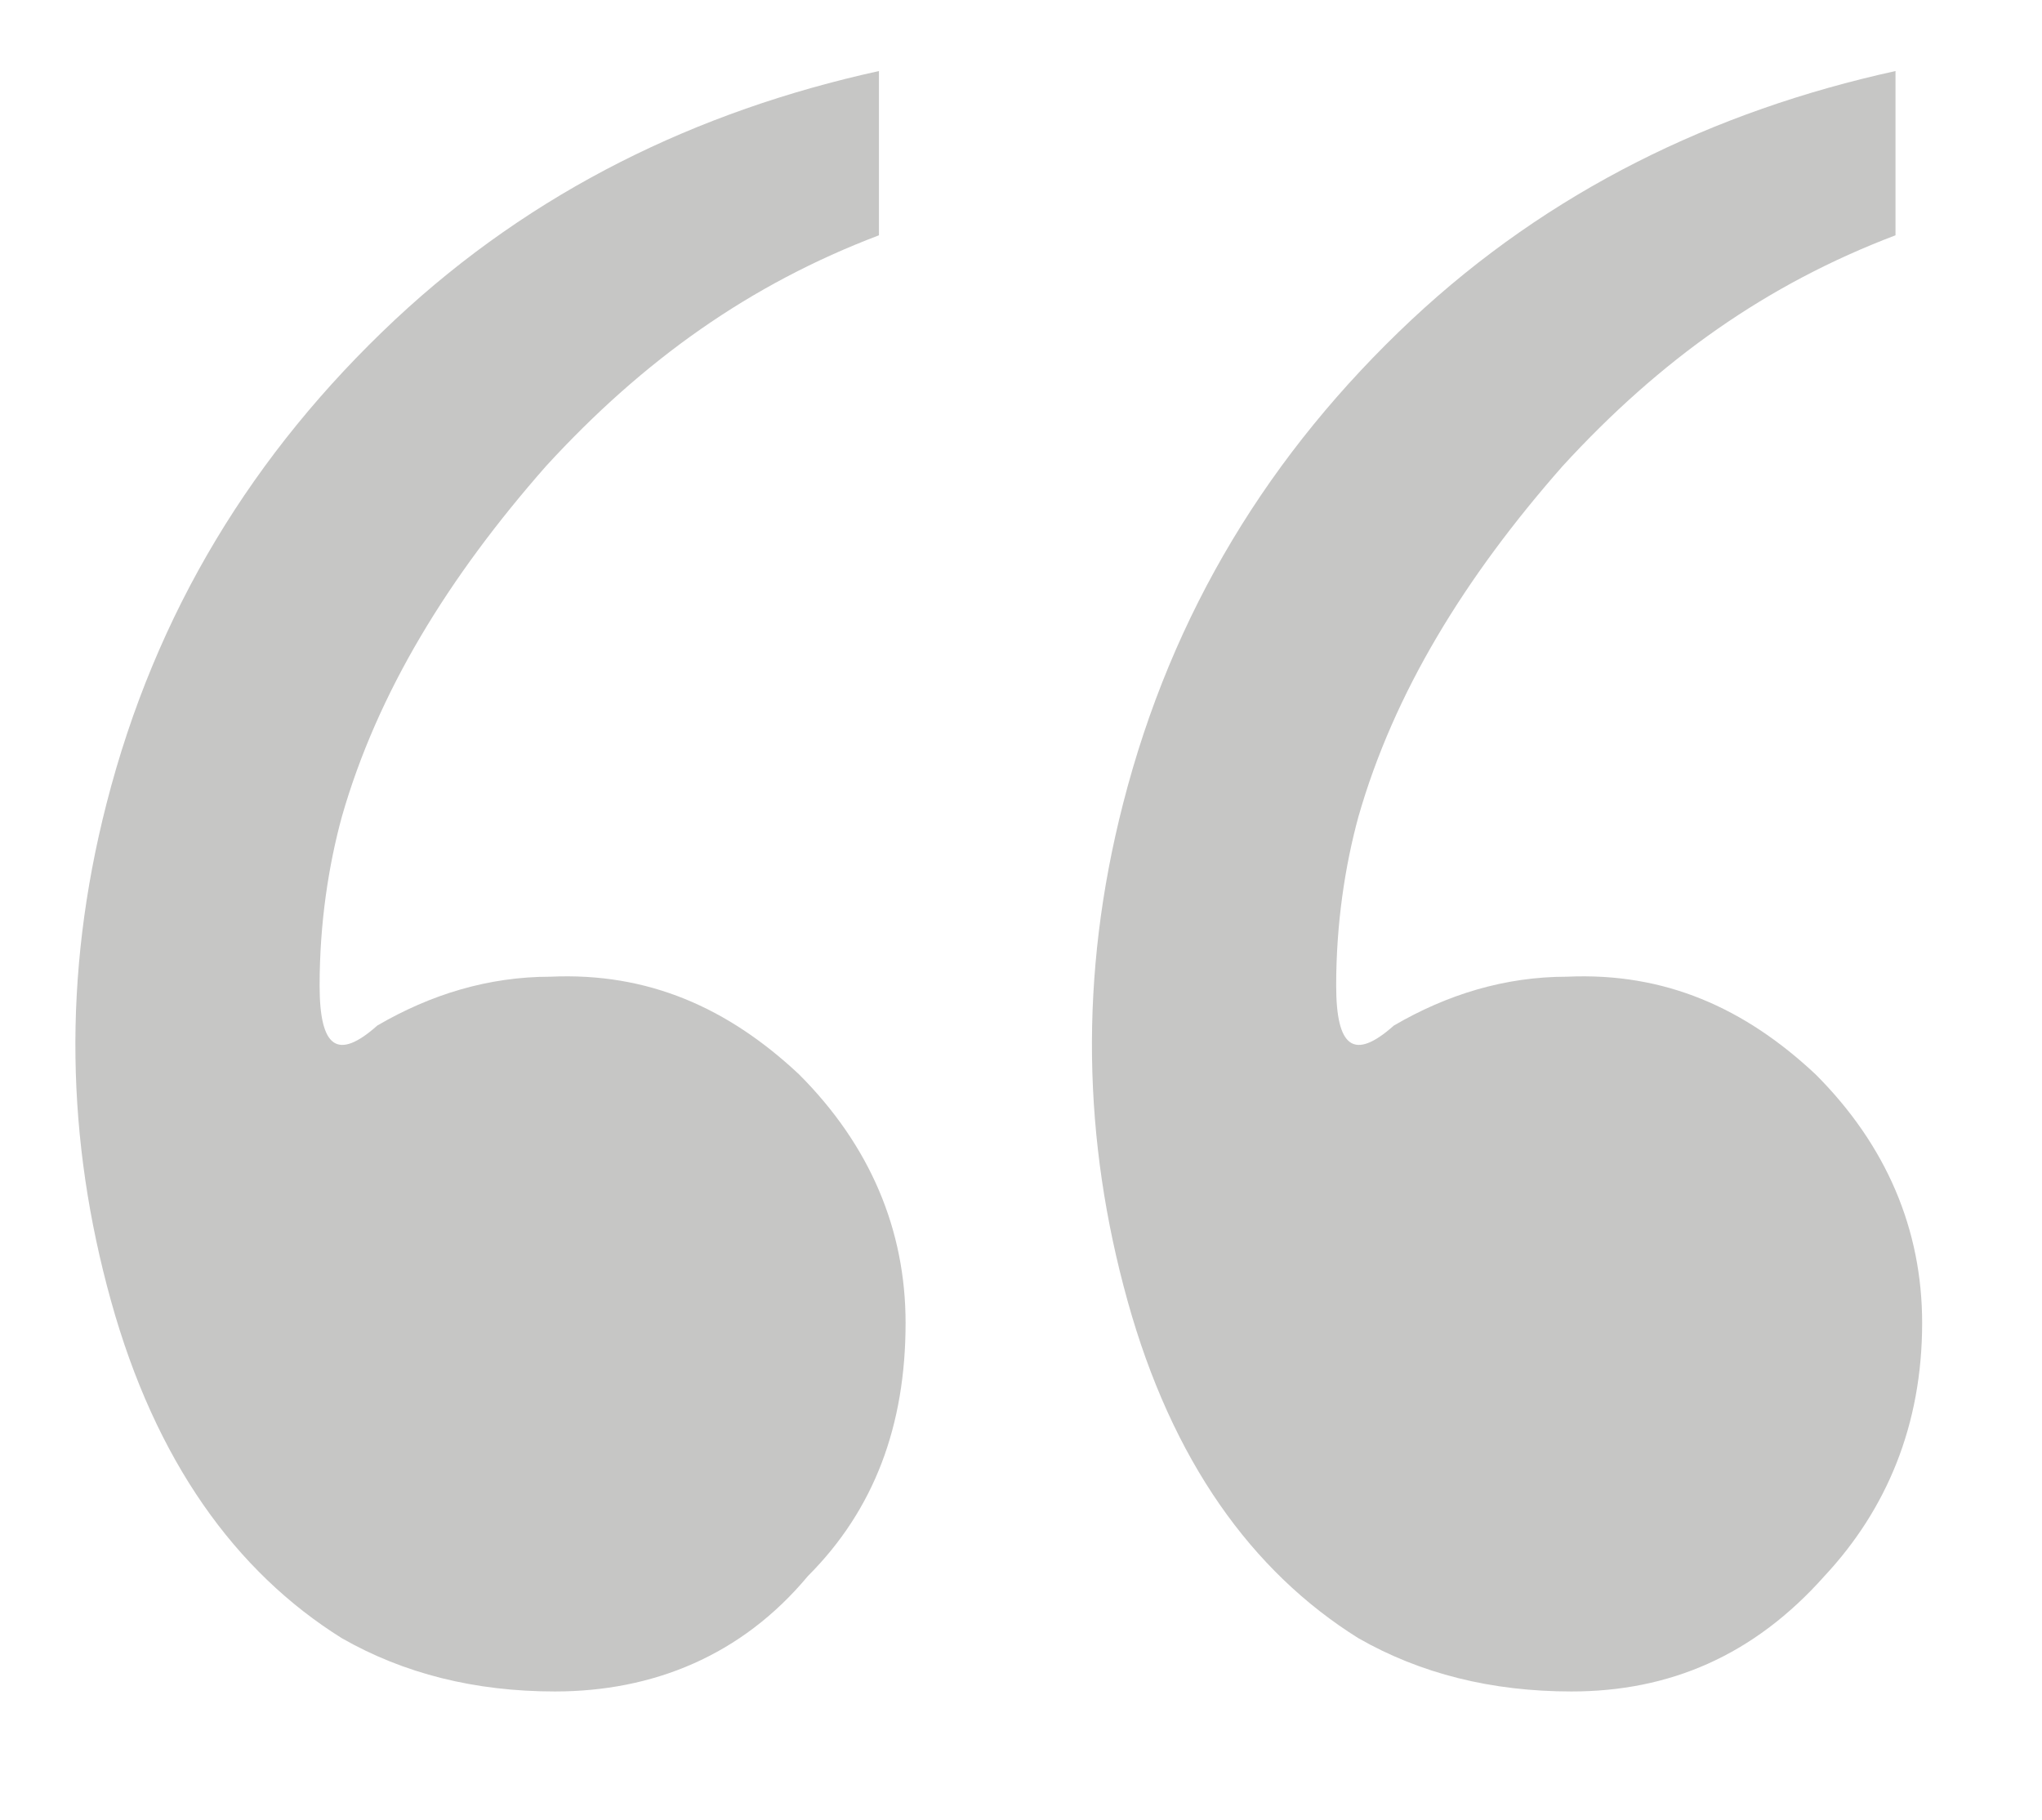 <?xml version="1.0" encoding="utf-8"?>
<!-- Generator: Adobe Illustrator 24.0.1, SVG Export Plug-In . SVG Version: 6.00 Build 0)  -->
<svg version="1.1" id="Capa_1" xmlns="http://www.w3.org/2000/svg" xmlns:xlink="http://www.w3.org/1999/xlink" x="0px" y="0px"
	 viewBox="0 0 46 41" style="enable-background:new 0 0 46 41;" xml:space="preserve">
<style type="text/css">
	.st0{fill:#C6C6C5;}
</style>
<g>
	<g>
		<path class="st0" d="M12.5,38.1c-1.8,0-3.4-0.4-4.8-1.2c-2.4-1.5-4.2-4-5.2-7.6S1.4,22,2.4,18.1c1.1-4.3,3.3-7.9,6.5-10.9
			c3.1-2.9,6.8-4.7,10.9-5.6v3.7c-2.9,1.1-5.3,2.8-7.5,5.2c-2.2,2.5-3.8,5.1-4.6,7.9c-0.3,1.1-0.5,2.4-0.5,3.8s0.4,1.7,1.3,0.9
			C9.7,22.4,11,22,12.4,22c2.2-0.1,4,0.7,5.6,2.2c1.6,1.6,2.4,3.5,2.4,5.6c0,2.3-0.7,4.2-2.2,5.7C16.7,37.3,14.7,38.1,12.5,38.1z
			 M35.4,38.1c-1.8,0-3.4-0.4-4.8-1.2c-2.4-1.5-4.2-4-5.2-7.6s-1.1-7.3-0.1-11.2c1.1-4.3,3.3-7.9,6.5-10.9c3.1-2.9,6.8-4.7,10.9-5.6
			v3.7c-2.9,1.1-5.3,2.8-7.5,5.2c-2.2,2.5-3.8,5.1-4.6,7.9c-0.3,1.1-0.5,2.4-0.5,3.8s0.4,1.7,1.3,0.9c1.2-0.7,2.5-1.1,3.9-1.1
			c2.2-0.1,4,0.7,5.6,2.2c1.6,1.6,2.4,3.5,2.4,5.6c0,2.3-0.8,4.2-2.2,5.7C39.5,37.3,37.6,38.1,35.4,38.1z"/>
	</g>
</g>
</svg>
